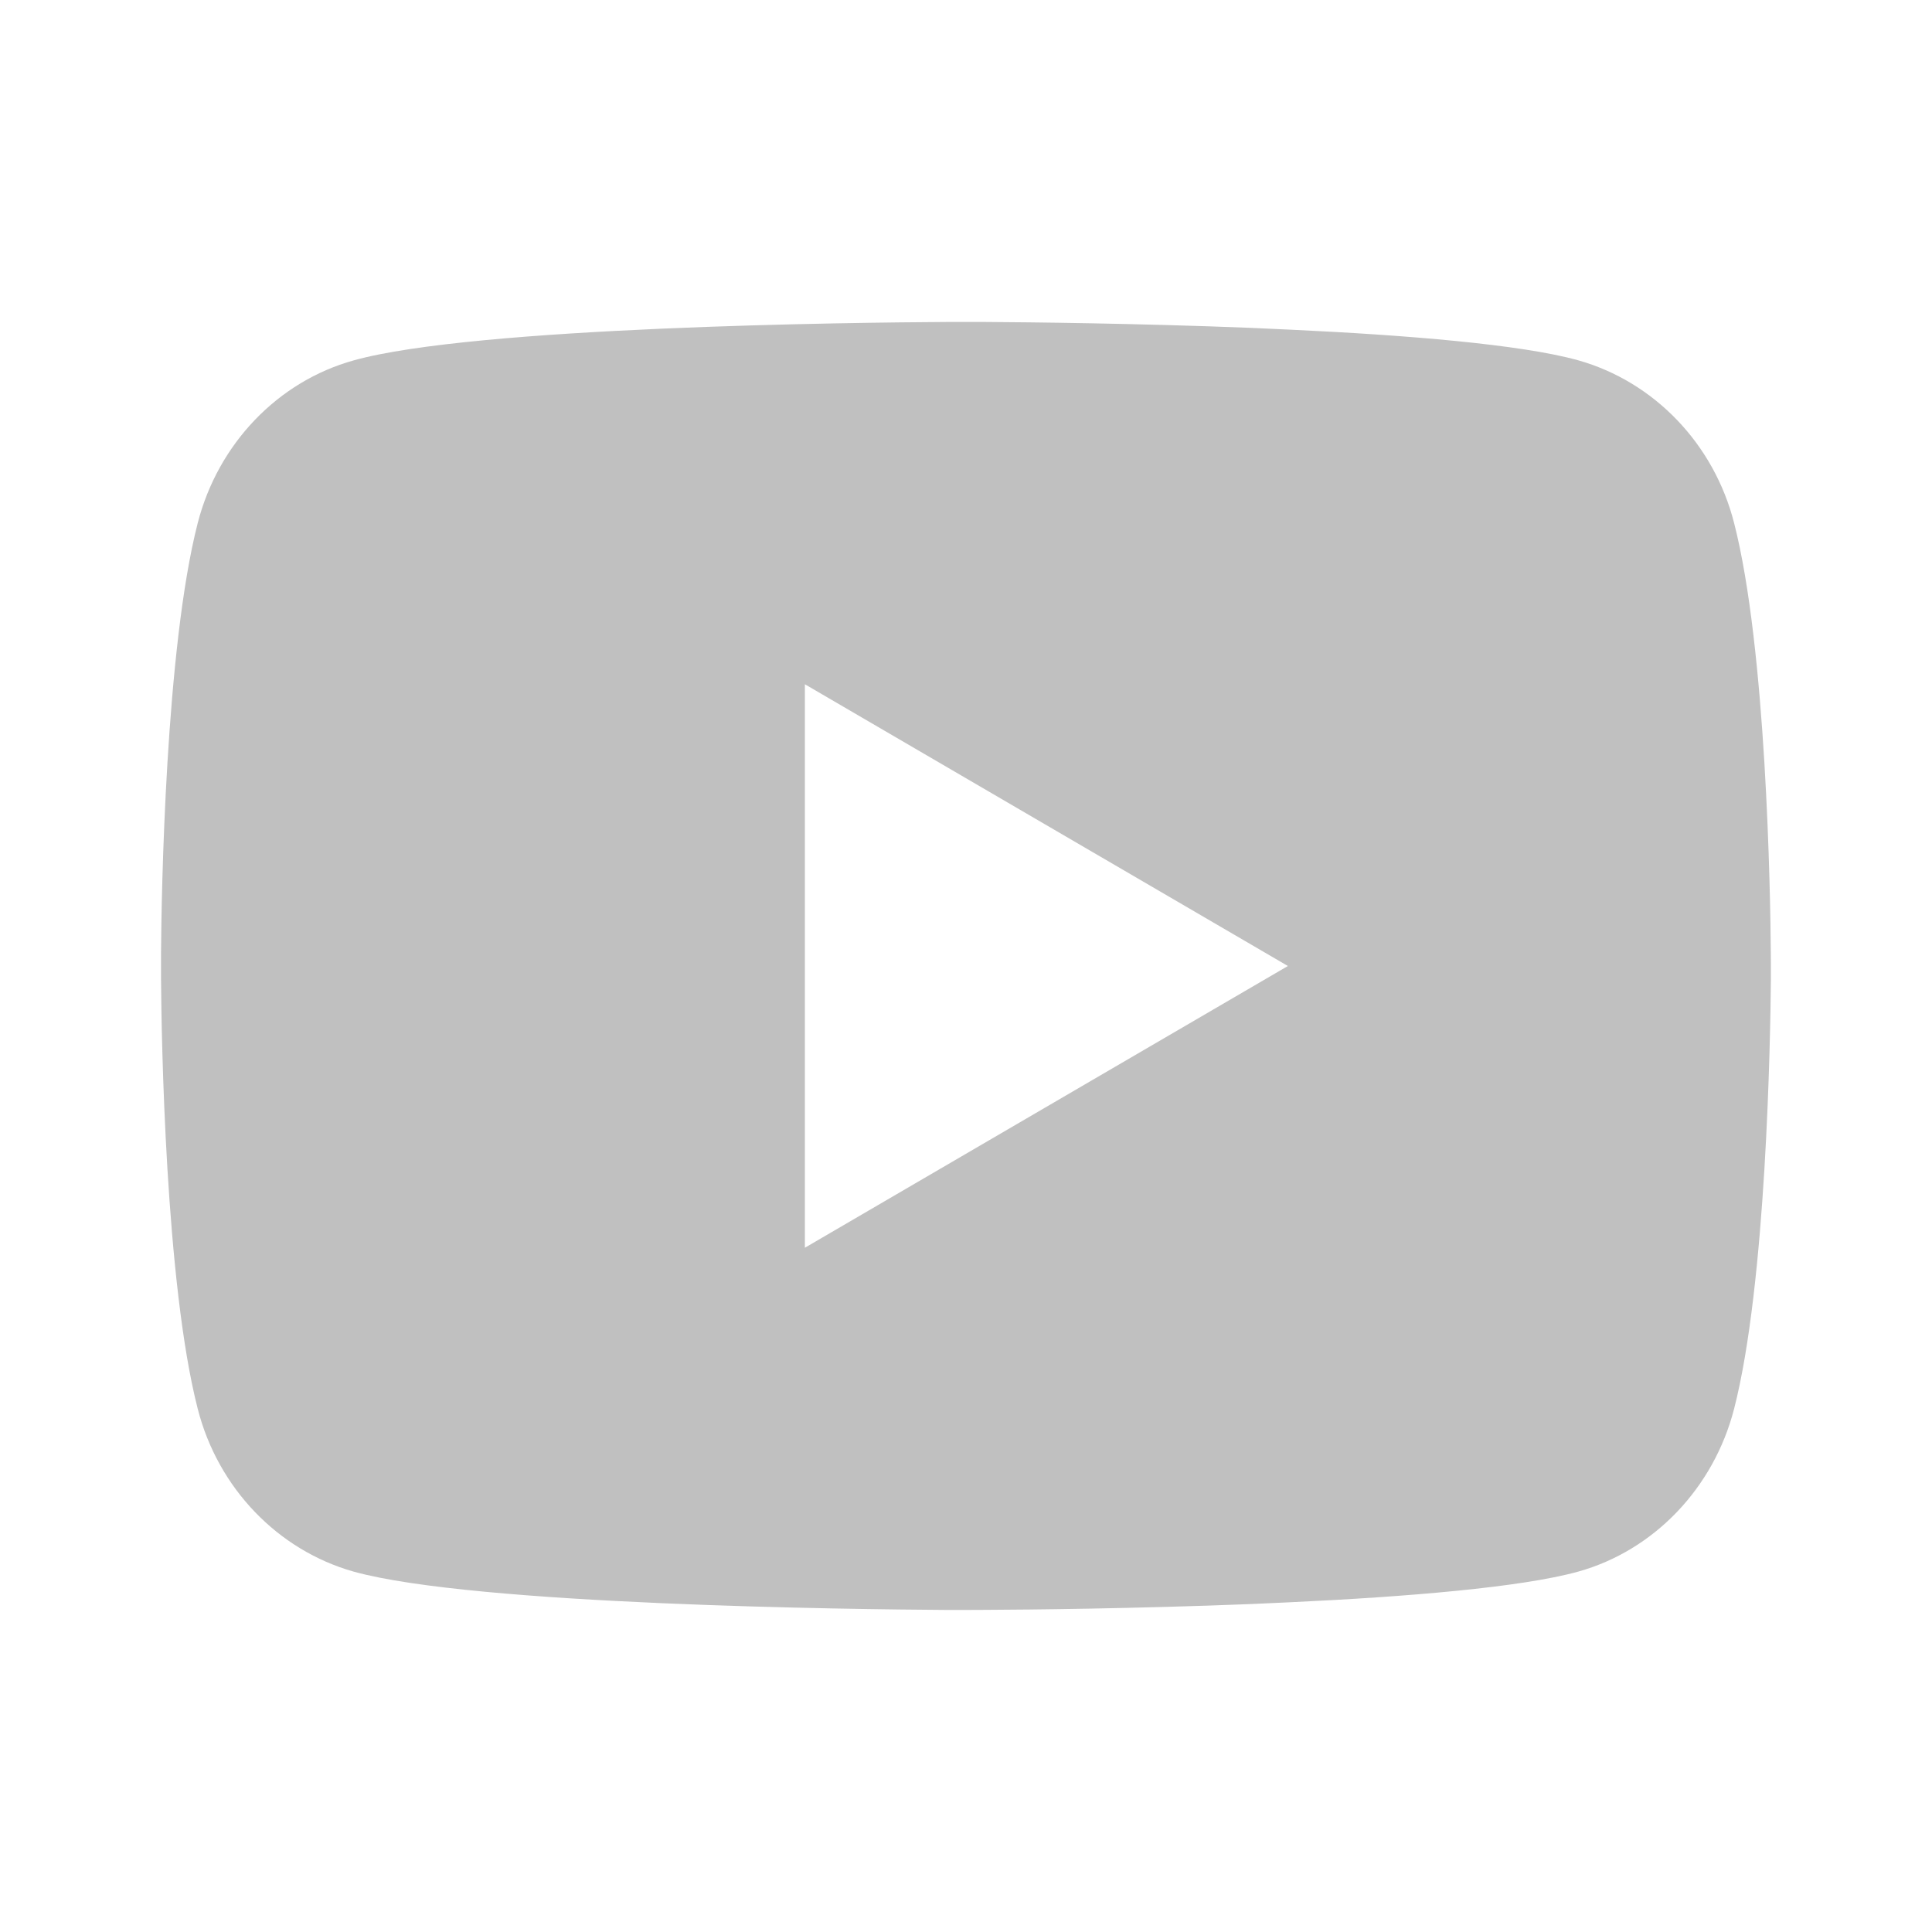<svg width="23" height="23" viewBox="0 0 23 23" fill="none" xmlns="http://www.w3.org/2000/svg">
<path d="M11.734 3.833C12.245 3.836 13.526 3.849 14.887 3.903L15.37 3.925C16.739 3.989 18.108 4.1 18.787 4.289C19.693 4.544 20.404 5.285 20.644 6.226C21.028 7.721 21.076 10.637 21.081 11.343L21.082 11.489V11.655C21.076 12.362 21.028 15.278 20.644 16.772C20.401 17.716 19.689 18.459 18.787 18.71C18.108 18.898 16.739 19.01 15.37 19.074L14.887 19.096C13.526 19.15 12.245 19.163 11.734 19.165L11.509 19.166H11.264C10.181 19.159 5.652 19.11 4.211 18.71C3.306 18.455 2.594 17.713 2.354 16.772C1.97 15.277 1.922 12.362 1.917 11.655V11.343C1.922 10.637 1.97 7.721 2.354 6.226C2.597 5.282 3.309 4.54 4.212 4.29C5.652 3.888 10.182 3.839 11.265 3.833H11.734ZM9.582 8.146V14.854L15.332 11.5L9.582 8.146Z" fill="#C0C0C0"/>
</svg>
